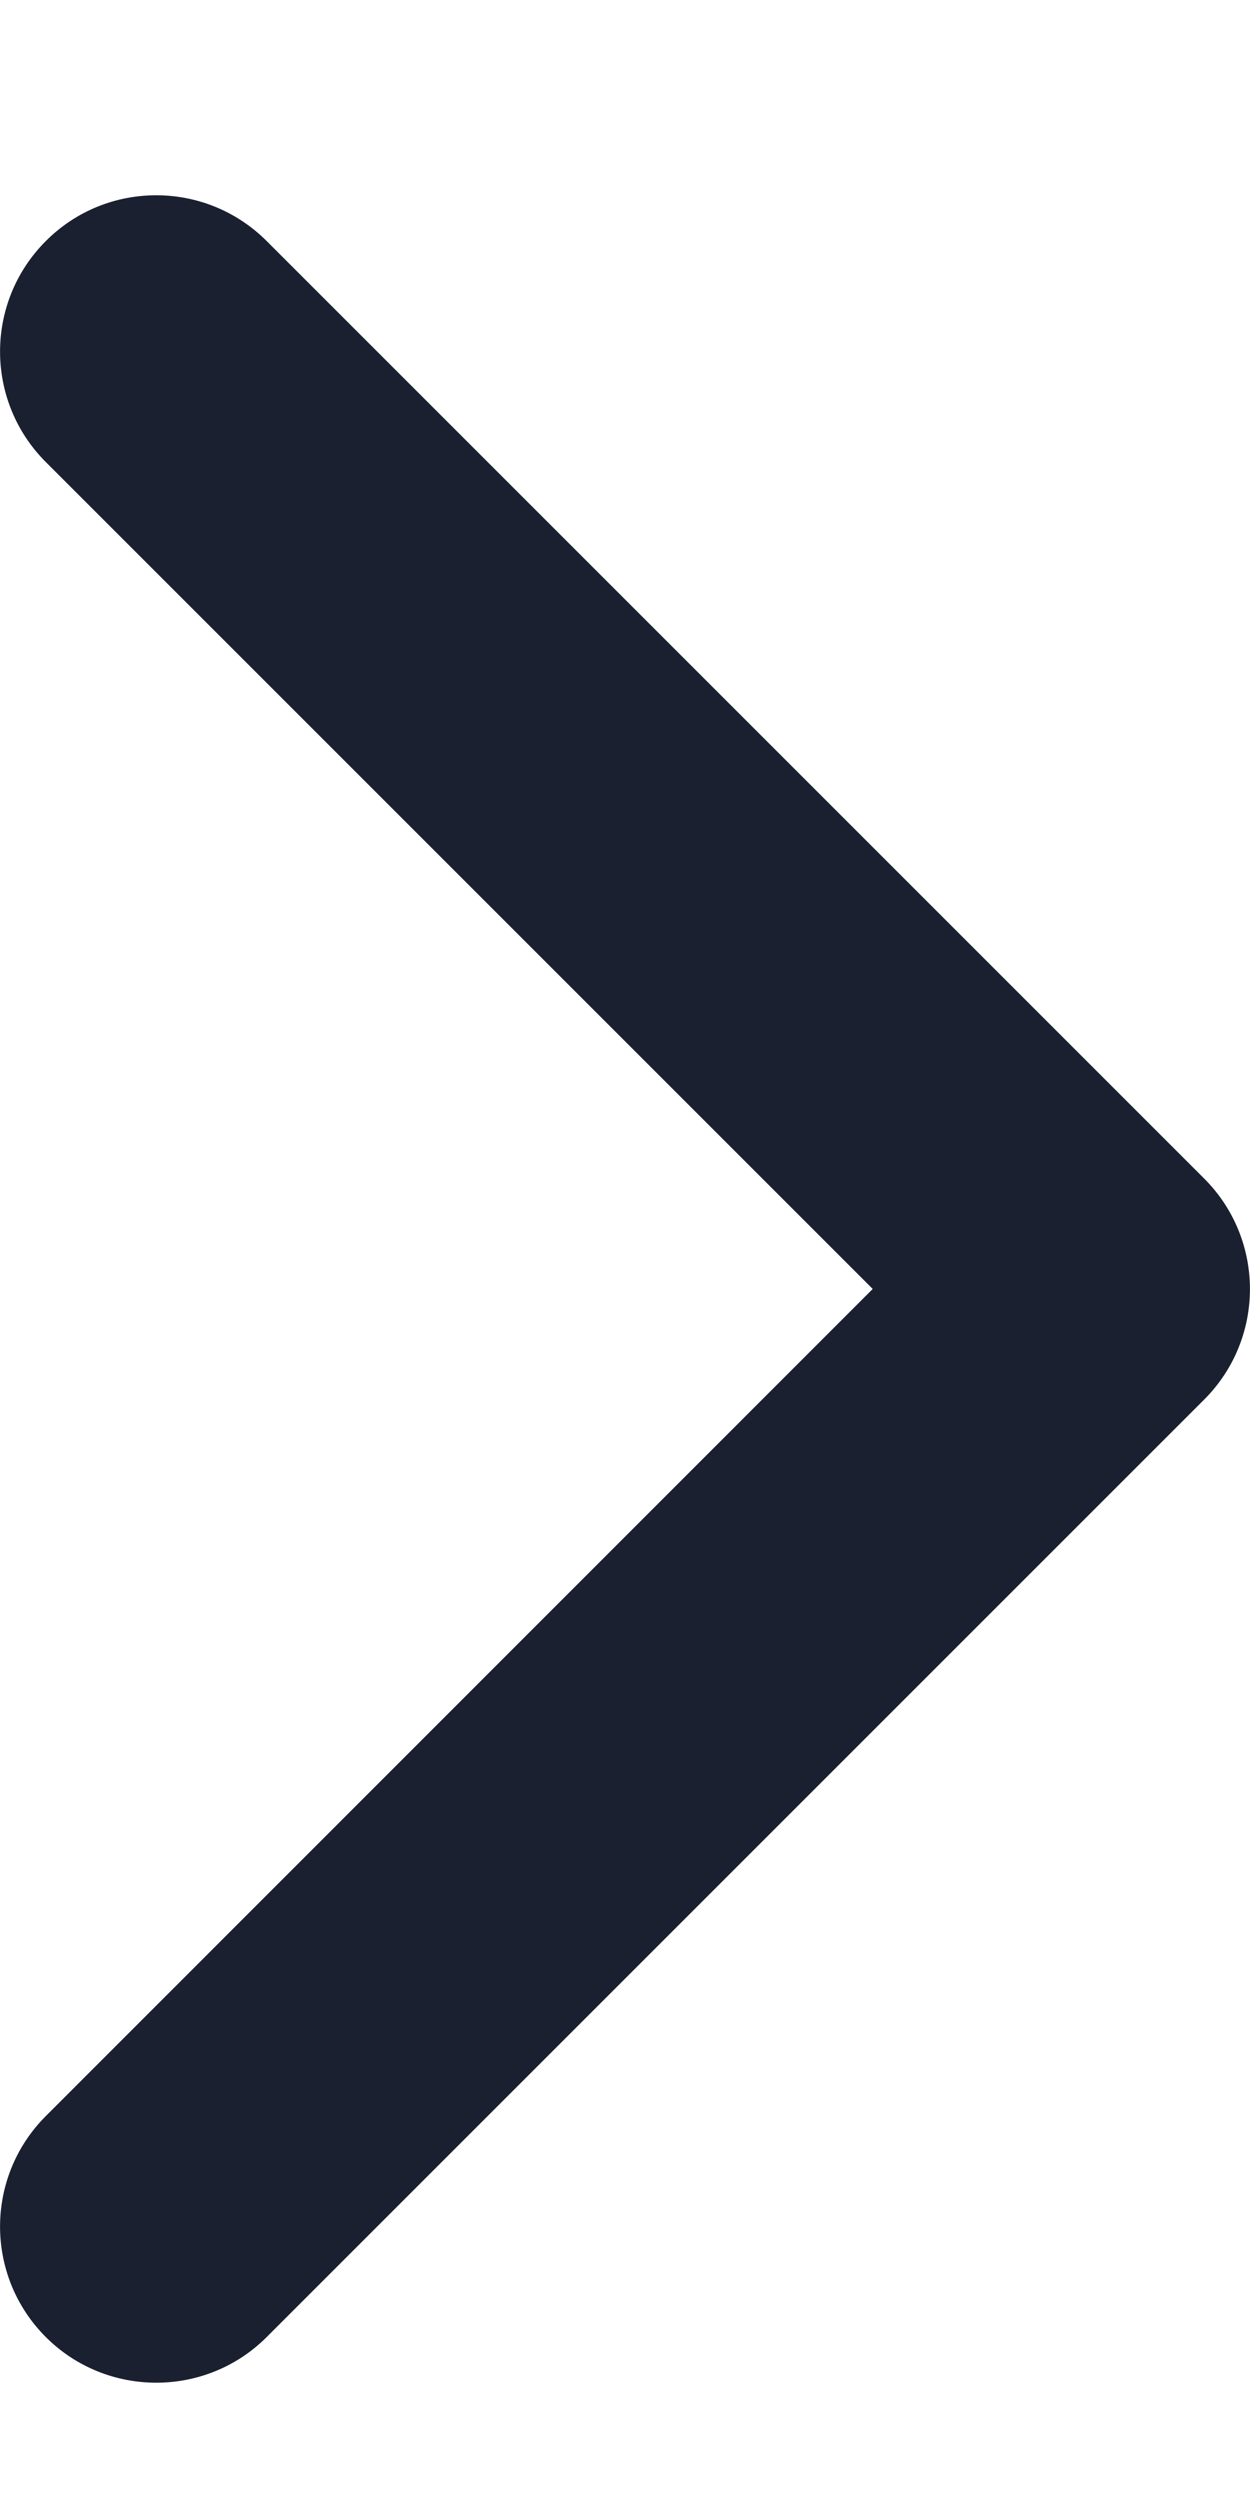 <svg width="6" height="12" viewBox="0 0 6 12" fill="none" xmlns="http://www.w3.org/2000/svg">
<path d="M0.75 11.437C0.558 11.437 0.366 11.364 0.22 11.218C-0.073 10.925 -0.073 10.45 0.22 10.157L4.189 6.187L0.22 2.218C-0.073 1.925 -0.073 1.45 0.22 1.157C0.512 0.864 0.987 0.864 1.28 1.157L5.78 5.657C6.073 5.95 6.073 6.425 5.78 6.718L1.28 11.218C1.134 11.364 0.942 11.437 0.75 11.437Z" fill="#1A2030"/>
</svg>
